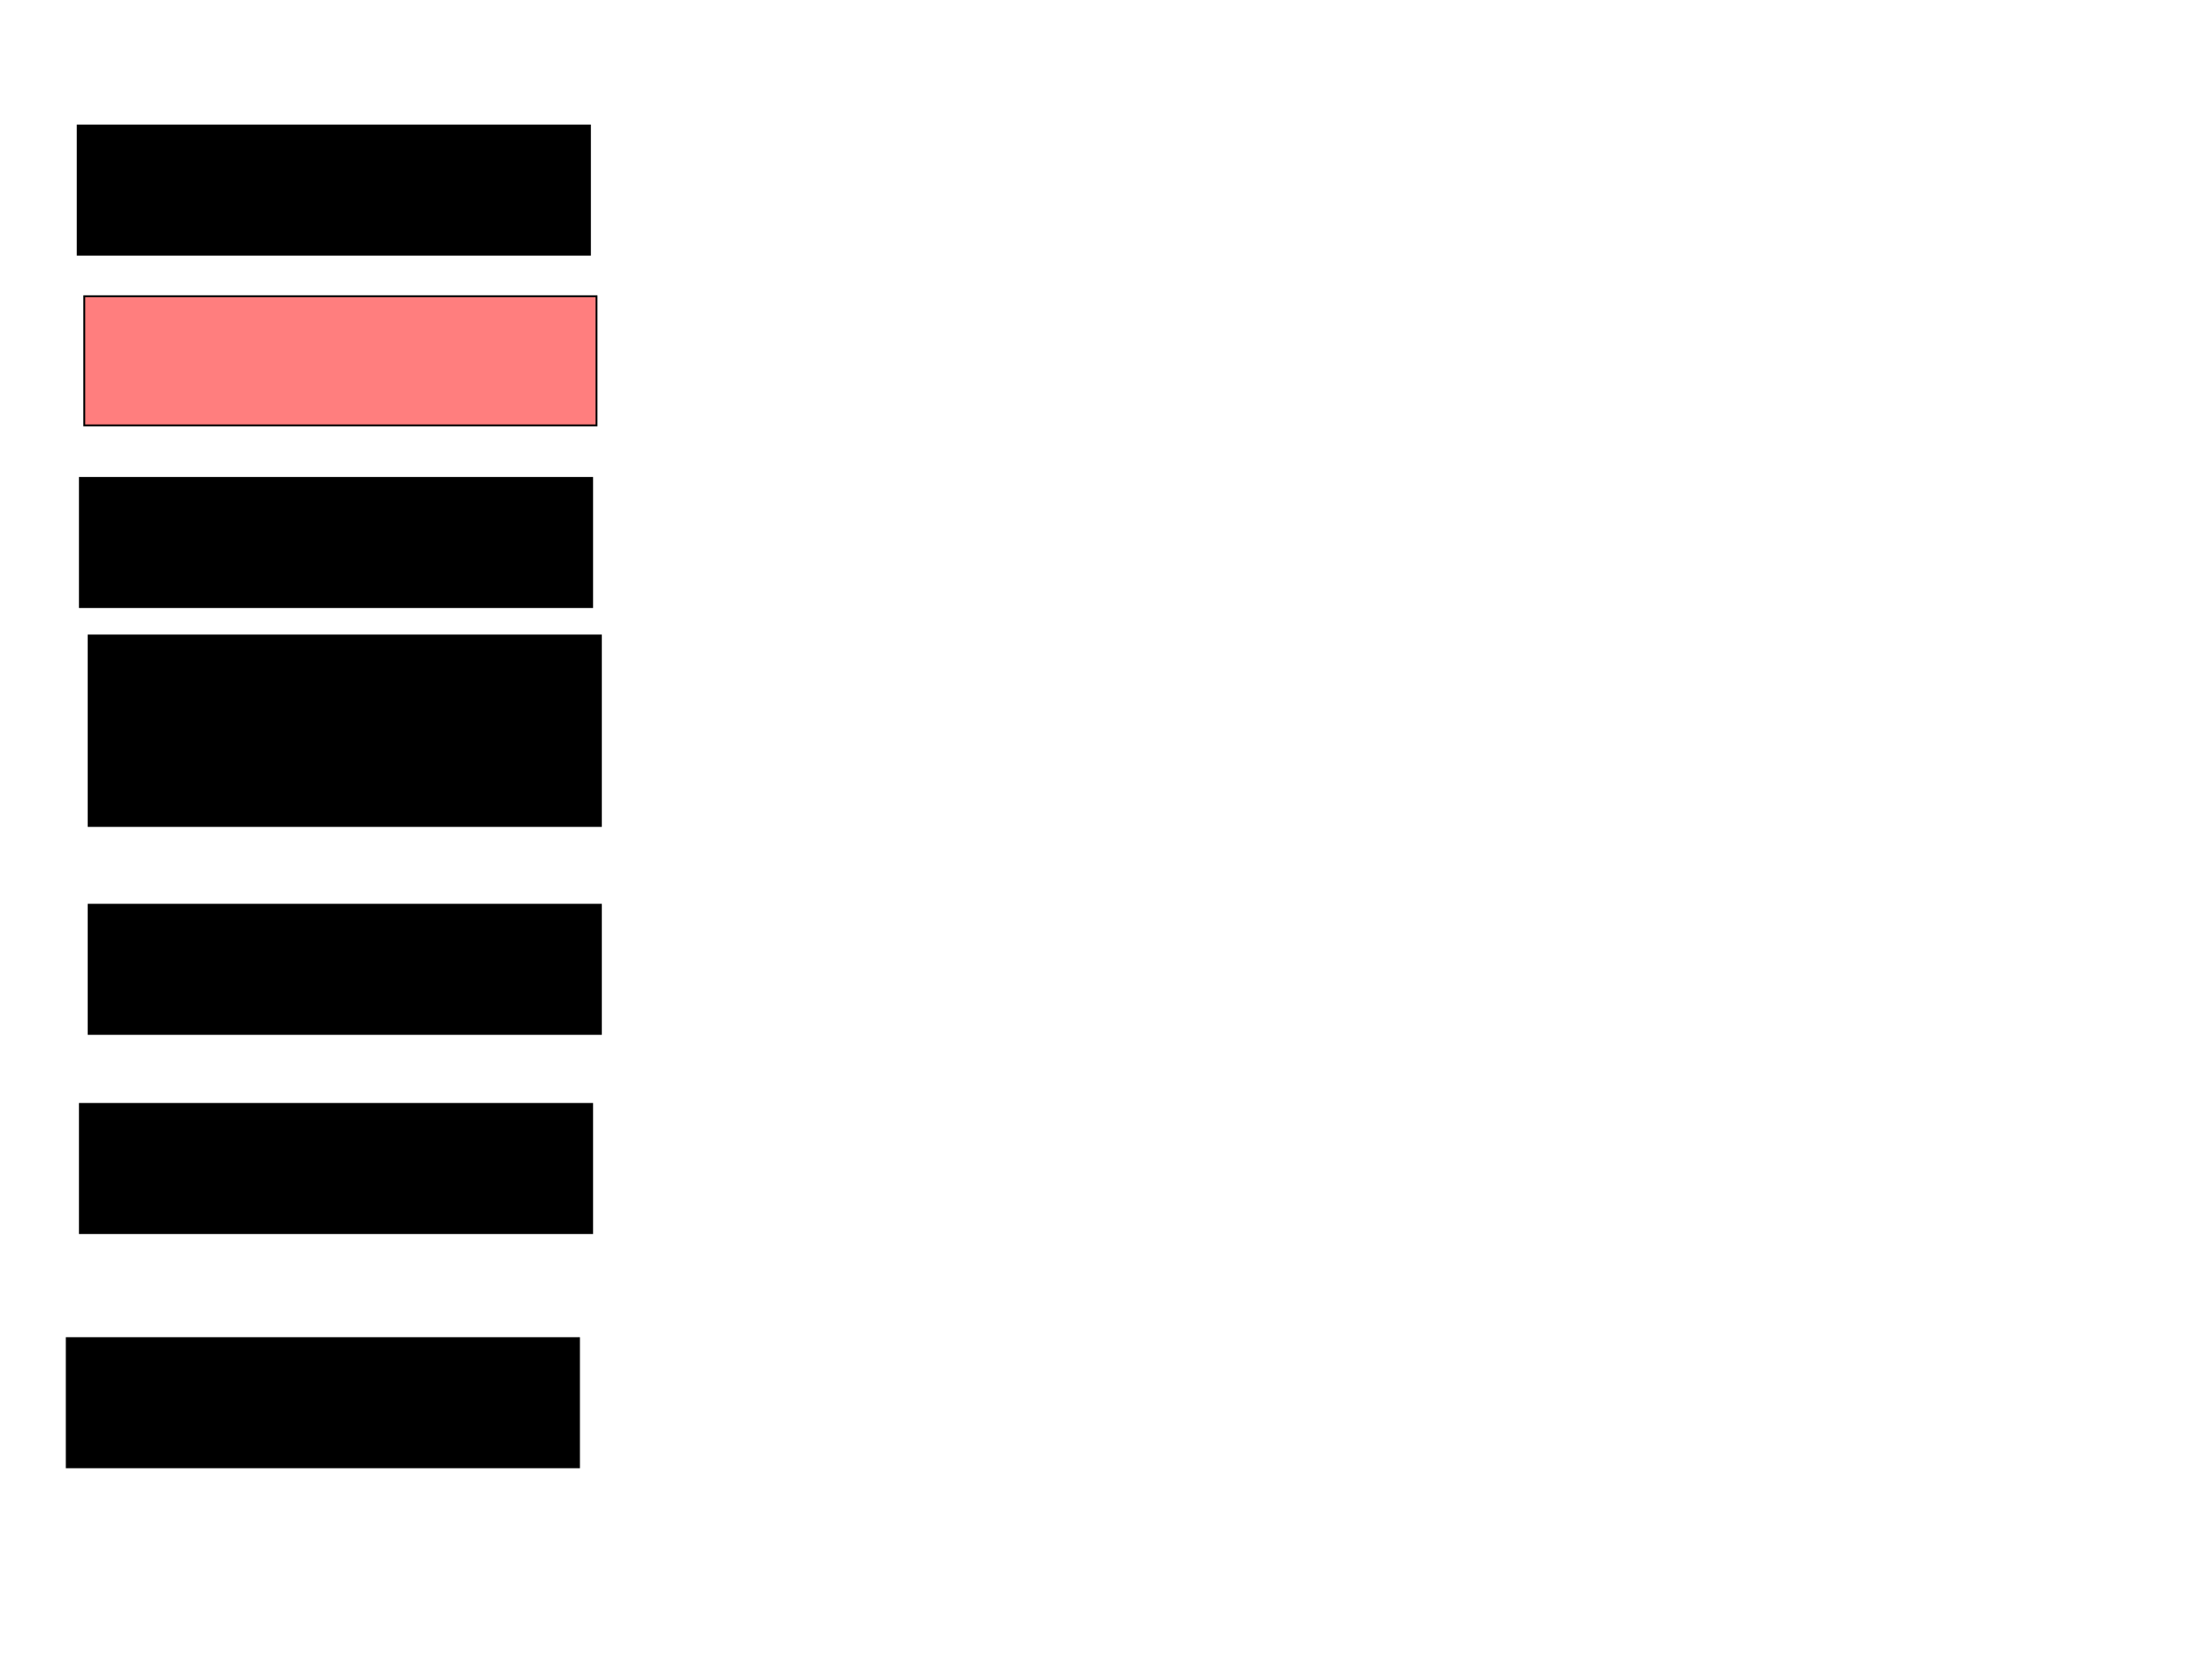 <svg xmlns="http://www.w3.org/2000/svg" width="1175" height="881">
 <!-- Created with Image Occlusion Enhanced -->
 <g>
  <title>Labels</title>
 </g>
 <g>
  <title>Masks</title>
  <rect id="f97099c81d35486e865ab2da7027737e-ao-1" height="68.605" width="272.093" y="157.372" x="44.767" stroke="#000000" fill="#FF7E7E" class="qshape"/>
  <rect id="f97099c81d35486e865ab2da7027737e-ao-2" height="68.605" width="272.093" y="66.674" x="41.279" stroke="#000000" fill="#0"/>
  <rect id="f97099c81d35486e865ab2da7027737e-ao-3" height="68.605" width="272.093" y="253.884" x="42.442" stroke="#000000" fill="#0"/>
  <rect id="f97099c81d35486e865ab2da7027737e-ao-4" height="68.605" width="272.093" y="480.628" x="47.093" stroke="#000000" fill="#0"/>
  <rect id="f97099c81d35486e865ab2da7027737e-ao-5" height="68.605" width="272.093" y="586.442" x="42.442" stroke="#000000" fill="#0"/>
  <rect id="f97099c81d35486e865ab2da7027737e-ao-6" height="68.605" width="272.093" y="710.86" x="35.465" stroke="#000000" fill="#0"/>
  <rect stroke="#000000" id="f97099c81d35486e865ab2da7027737e-ao-7" height="101.163" width="272.093" y="337.605" x="47.093" fill="#0"/>
 </g>
</svg>